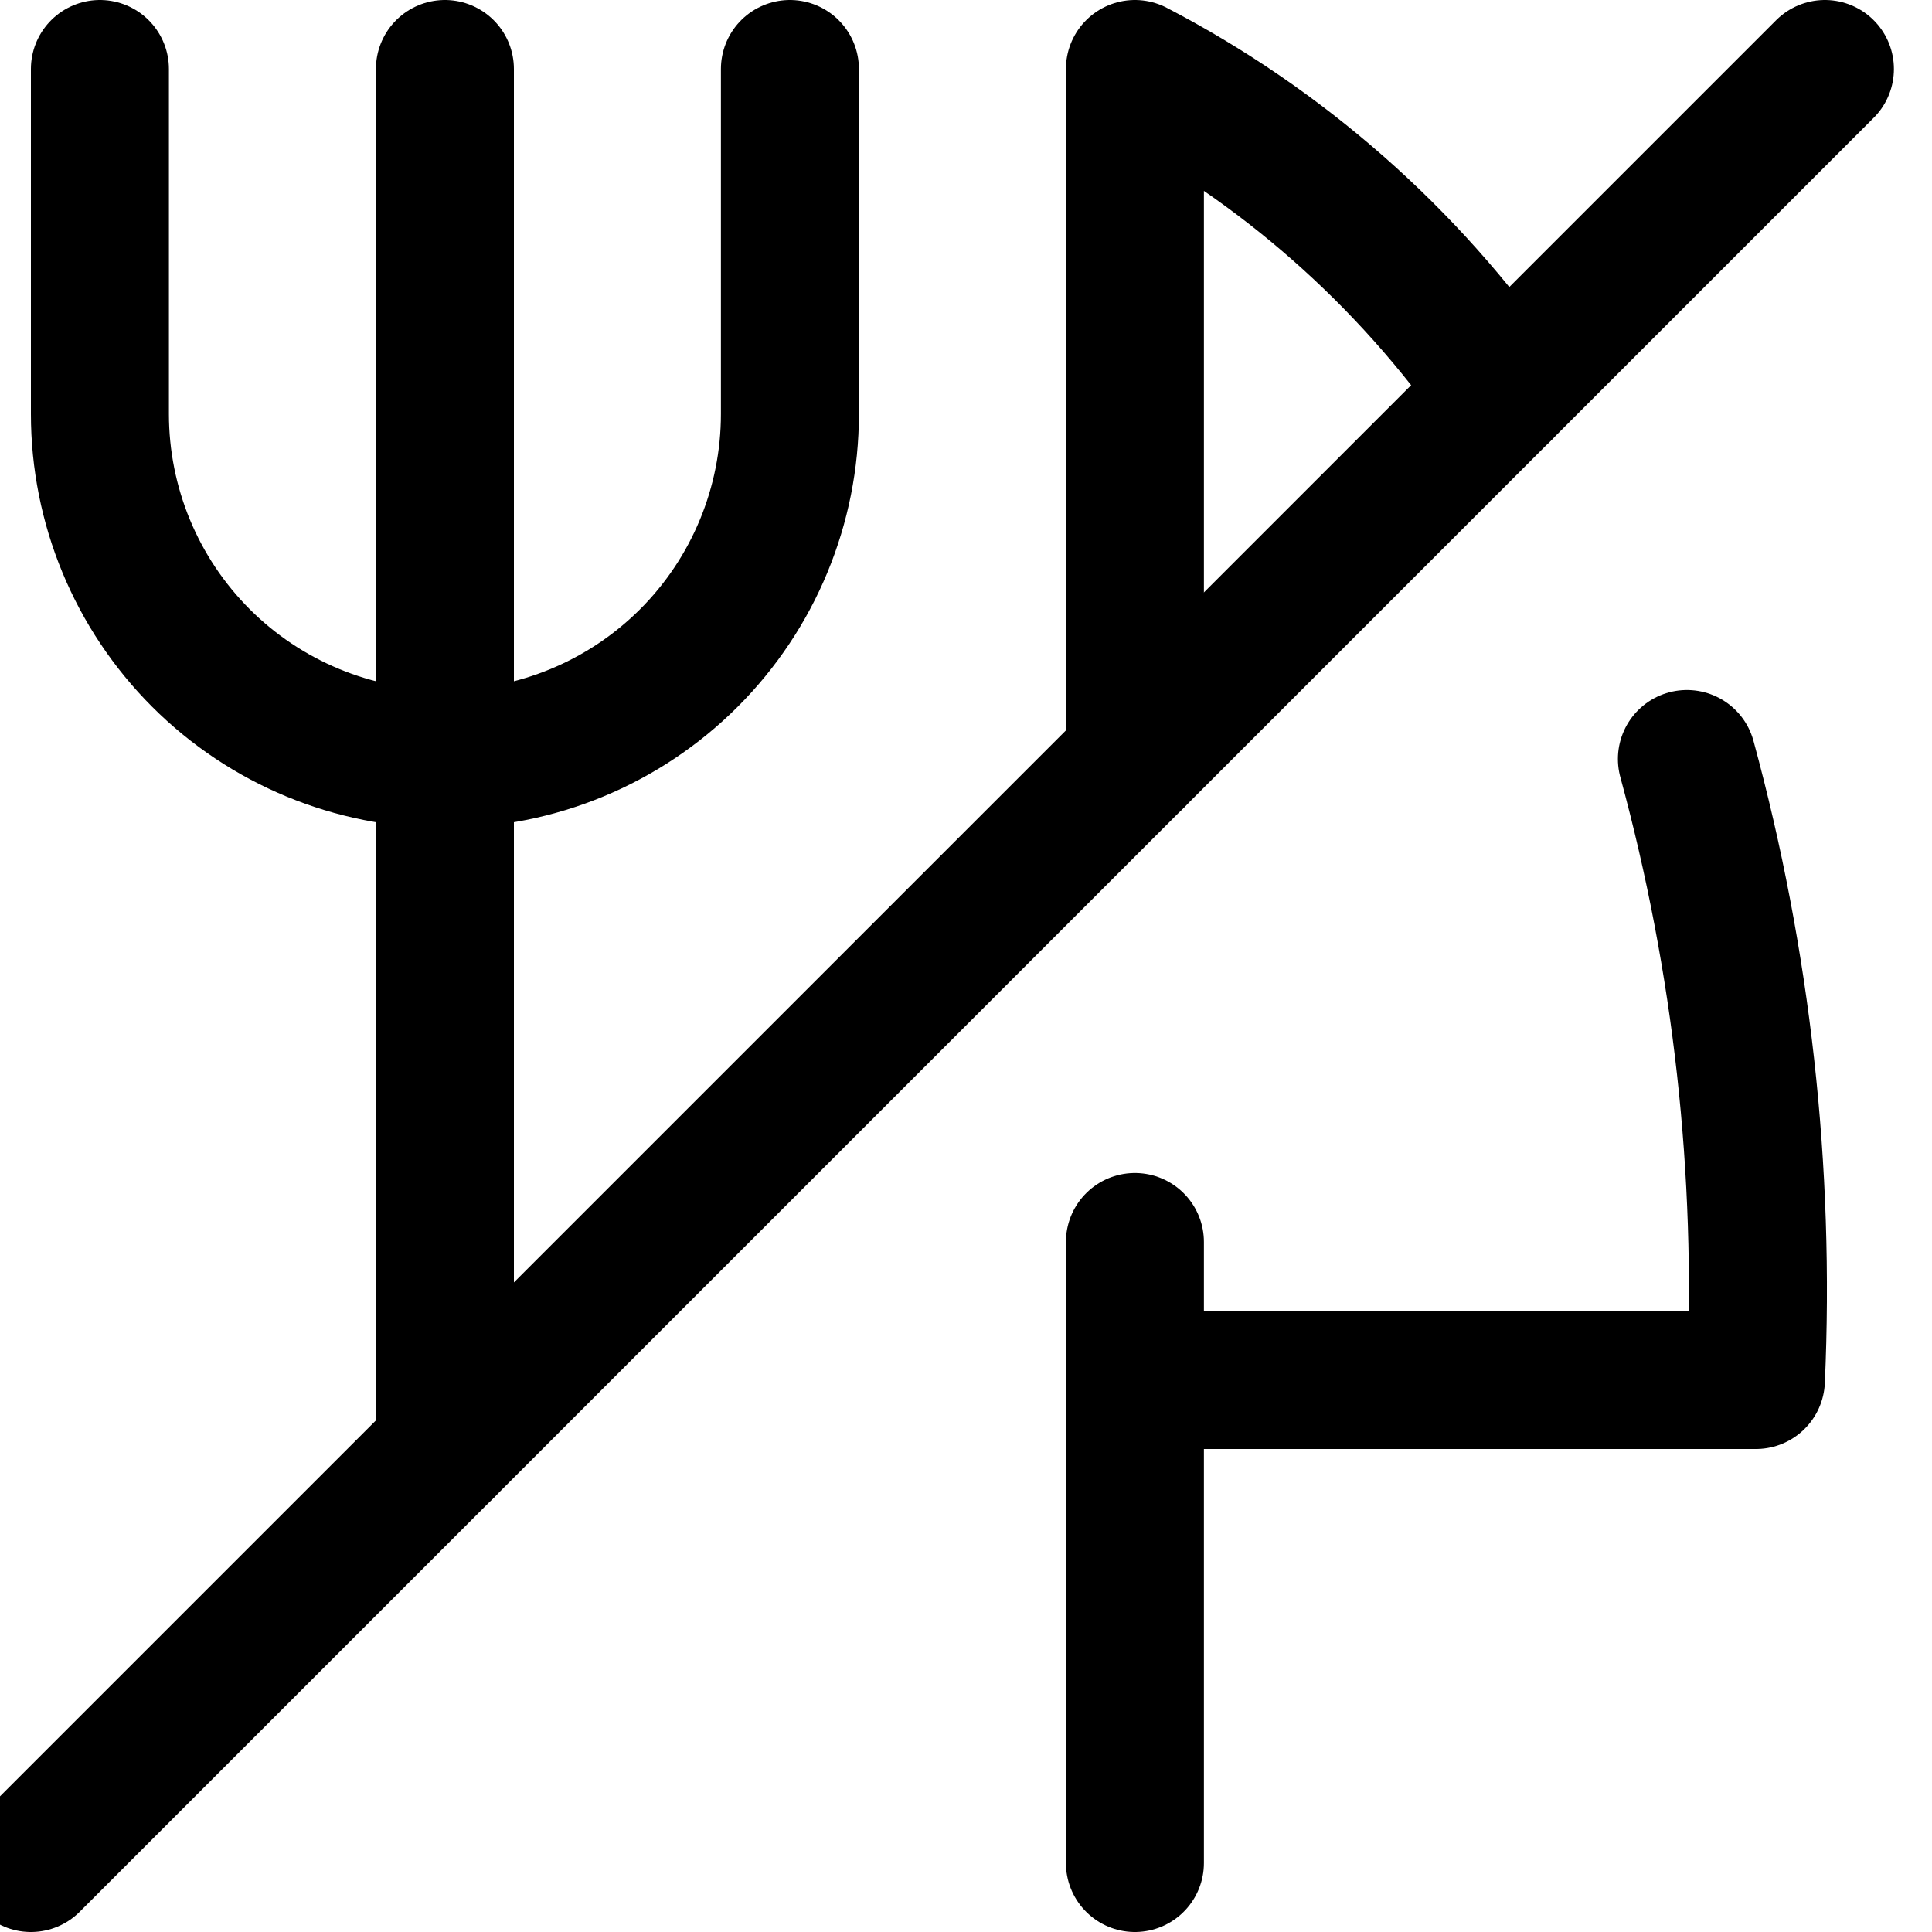 <svg xmlns="http://www.w3.org/2000/svg" width="14" height="14" viewBox="0 0 14 14"><g fill="none" fill-rule="evenodd" stroke-linecap="round" stroke-linejoin="round"><g stroke="currentColor" transform="translate(.724 .5)"><line x1="2.5" x2="2.5" y2="10"/><path d="M5,0 L5,2.5 C5,3.163 4.737,3.799 4.268,4.268 C3.799,4.737 3.163,5 2.5,5 L2.5,5 C1.837,5 1.201,4.737 0.732,4.268 C0.263,3.799 -2.22044605e-16,3.163 -2.22044605e-16,2.5 L-2.22044605e-16,0"/></g><line x1=".224" x2="13.224" y1="13.5" y2=".5" stroke="currentColor"/><path stroke="currentColor" d="M12.224 5.5C12.623 6.965 12.792 8.483 12.724 10L8.224 10M8.224 5.5 8.224.5C9.287 1.053 10.199 1.856 10.884 2.84"/><line x1="8.224" x2="8.224" y1="13.5" y2="9" stroke="currentColor"/></g></svg>